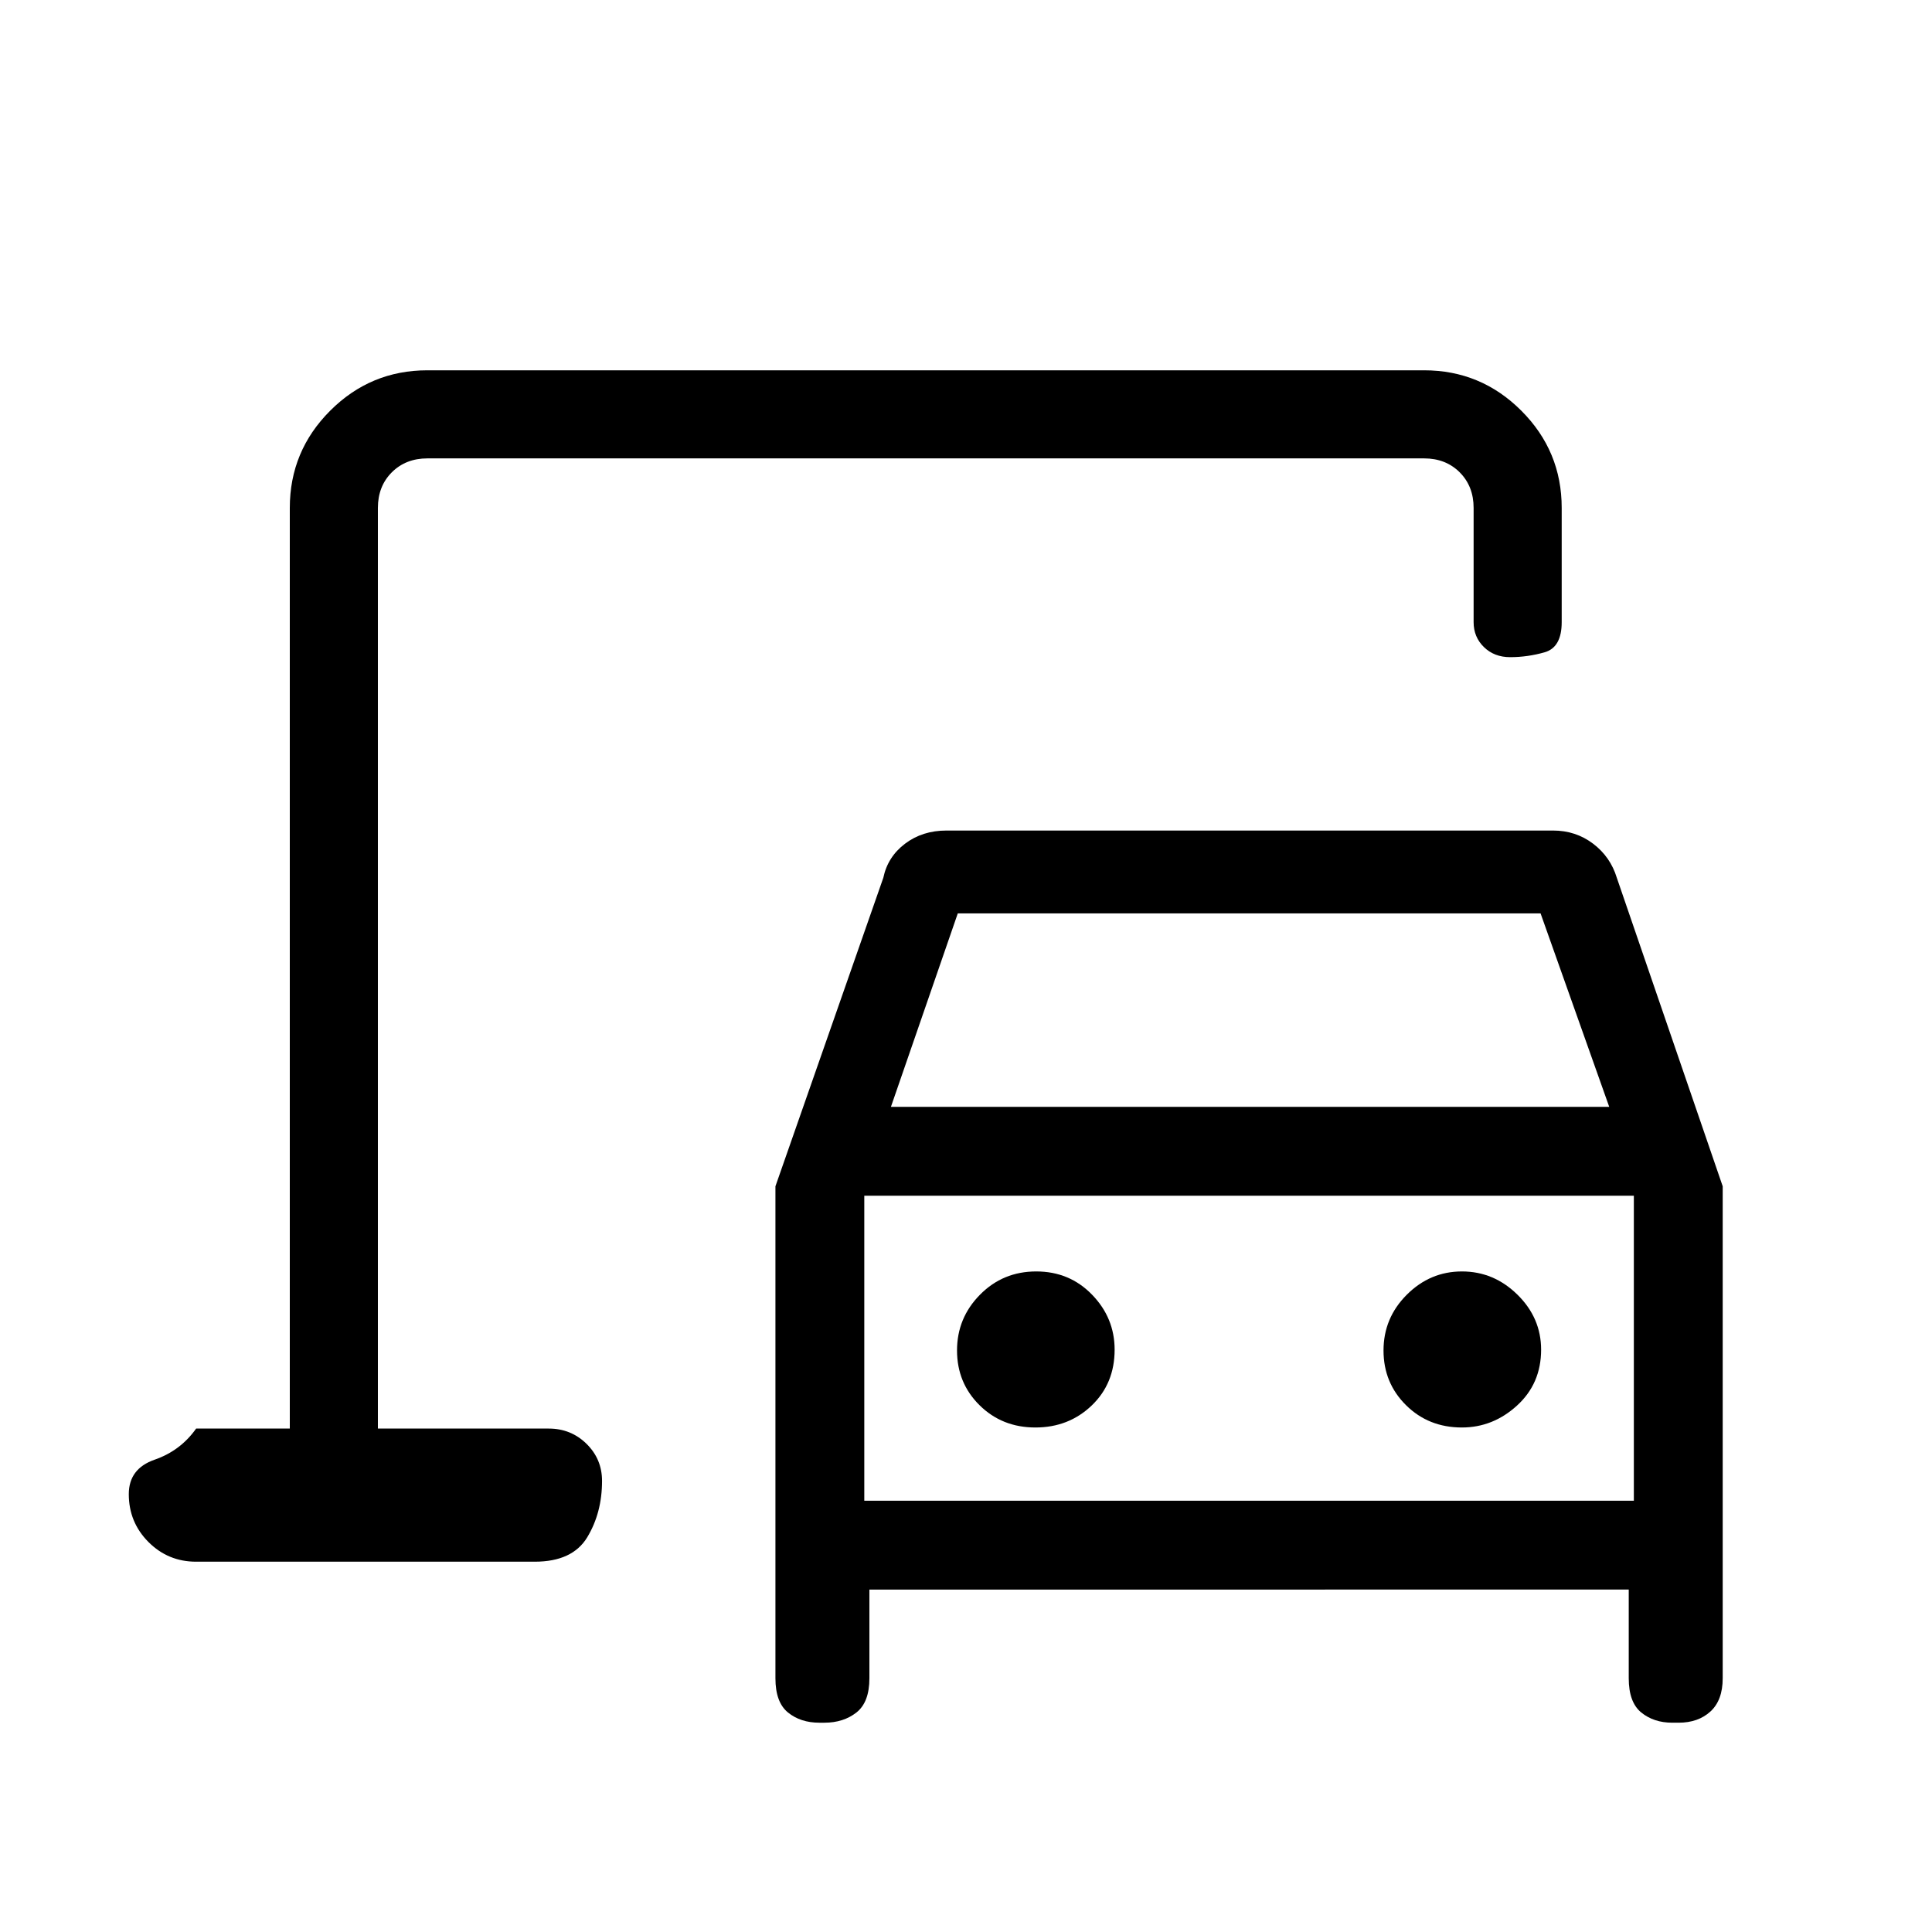 <svg xmlns="http://www.w3.org/2000/svg" height="48" viewBox="0 -960 960 960" width="48"><path d="M187.77-250.15V-732.23-250.15Zm197.54 124.07v-244.46l53.61-153.31q2.17-10.4 10.8-16.93 8.63-6.53 20.61-6.53h301.36q11.27 0 19.9 6.53 8.62 6.53 11.79 16.93L856-370.54v244.46q0 10.94-6.09 16.51-6.08 5.57-15.8 5.57h-3.17q-9.19 0-15.41-5.07-6.22-5.07-6.22-17.01v-44.07H432v44.07q0 11.94-6.45 17.01-6.45 5.07-15.91 5.07h-2.51q-9.34 0-15.58-5.07t-6.24-17.01ZM442.69-410h356.93l-34.12-96.15H475.92L442.69-410Zm71.79 159.31q16.55 0 27.96-10.91t11.41-27.75q0-15.76-11.2-27.32t-27.75-11.56q-16.55 0-27.95 11.56-11.41 11.56-11.41 27.7t11.19 27.21q11.2 11.07 27.75 11.07Zm211.93 0q15.45 0 27.4-10.91 11.96-10.91 11.96-27.75 0-15.76-11.74-27.32-11.75-11.56-27.59-11.56t-27.41 11.56q-11.57 11.56-11.57 27.7t11.2 27.21q11.19 11.07 27.75 11.07Zm-296.95 36.38h382.39v-151.54H429.46v151.54ZM97.46-184q-13.94 0-23.7-9.79-9.76-9.8-9.76-23.78 0-12.66 12.84-17.12 12.85-4.46 20.62-15.46H144v-457.47q0-28.25 20.07-48.31Q184.13-776 212.38-776h495.24q28.25 0 48.31 20.07Q776-735.87 776-707.62v56.77q0 12.54-8.48 14.97-8.49 2.42-17.12 2.42-7.91 0-13.04-5-5.13-5-5.13-12.39v-56.77q0-10.76-6.92-17.69-6.93-6.92-17.69-6.92H212.38q-10.76 0-17.69 6.92-6.92 6.93-6.92 17.69v457.47h84.92q11.03 0 18.75 7.58 7.71 7.59 7.71 18.42 0 15.82-7.34 27.99Q284.47-184 265.69-184H97.46Zm332-30.31v-151.54 151.54Z"/></svg>